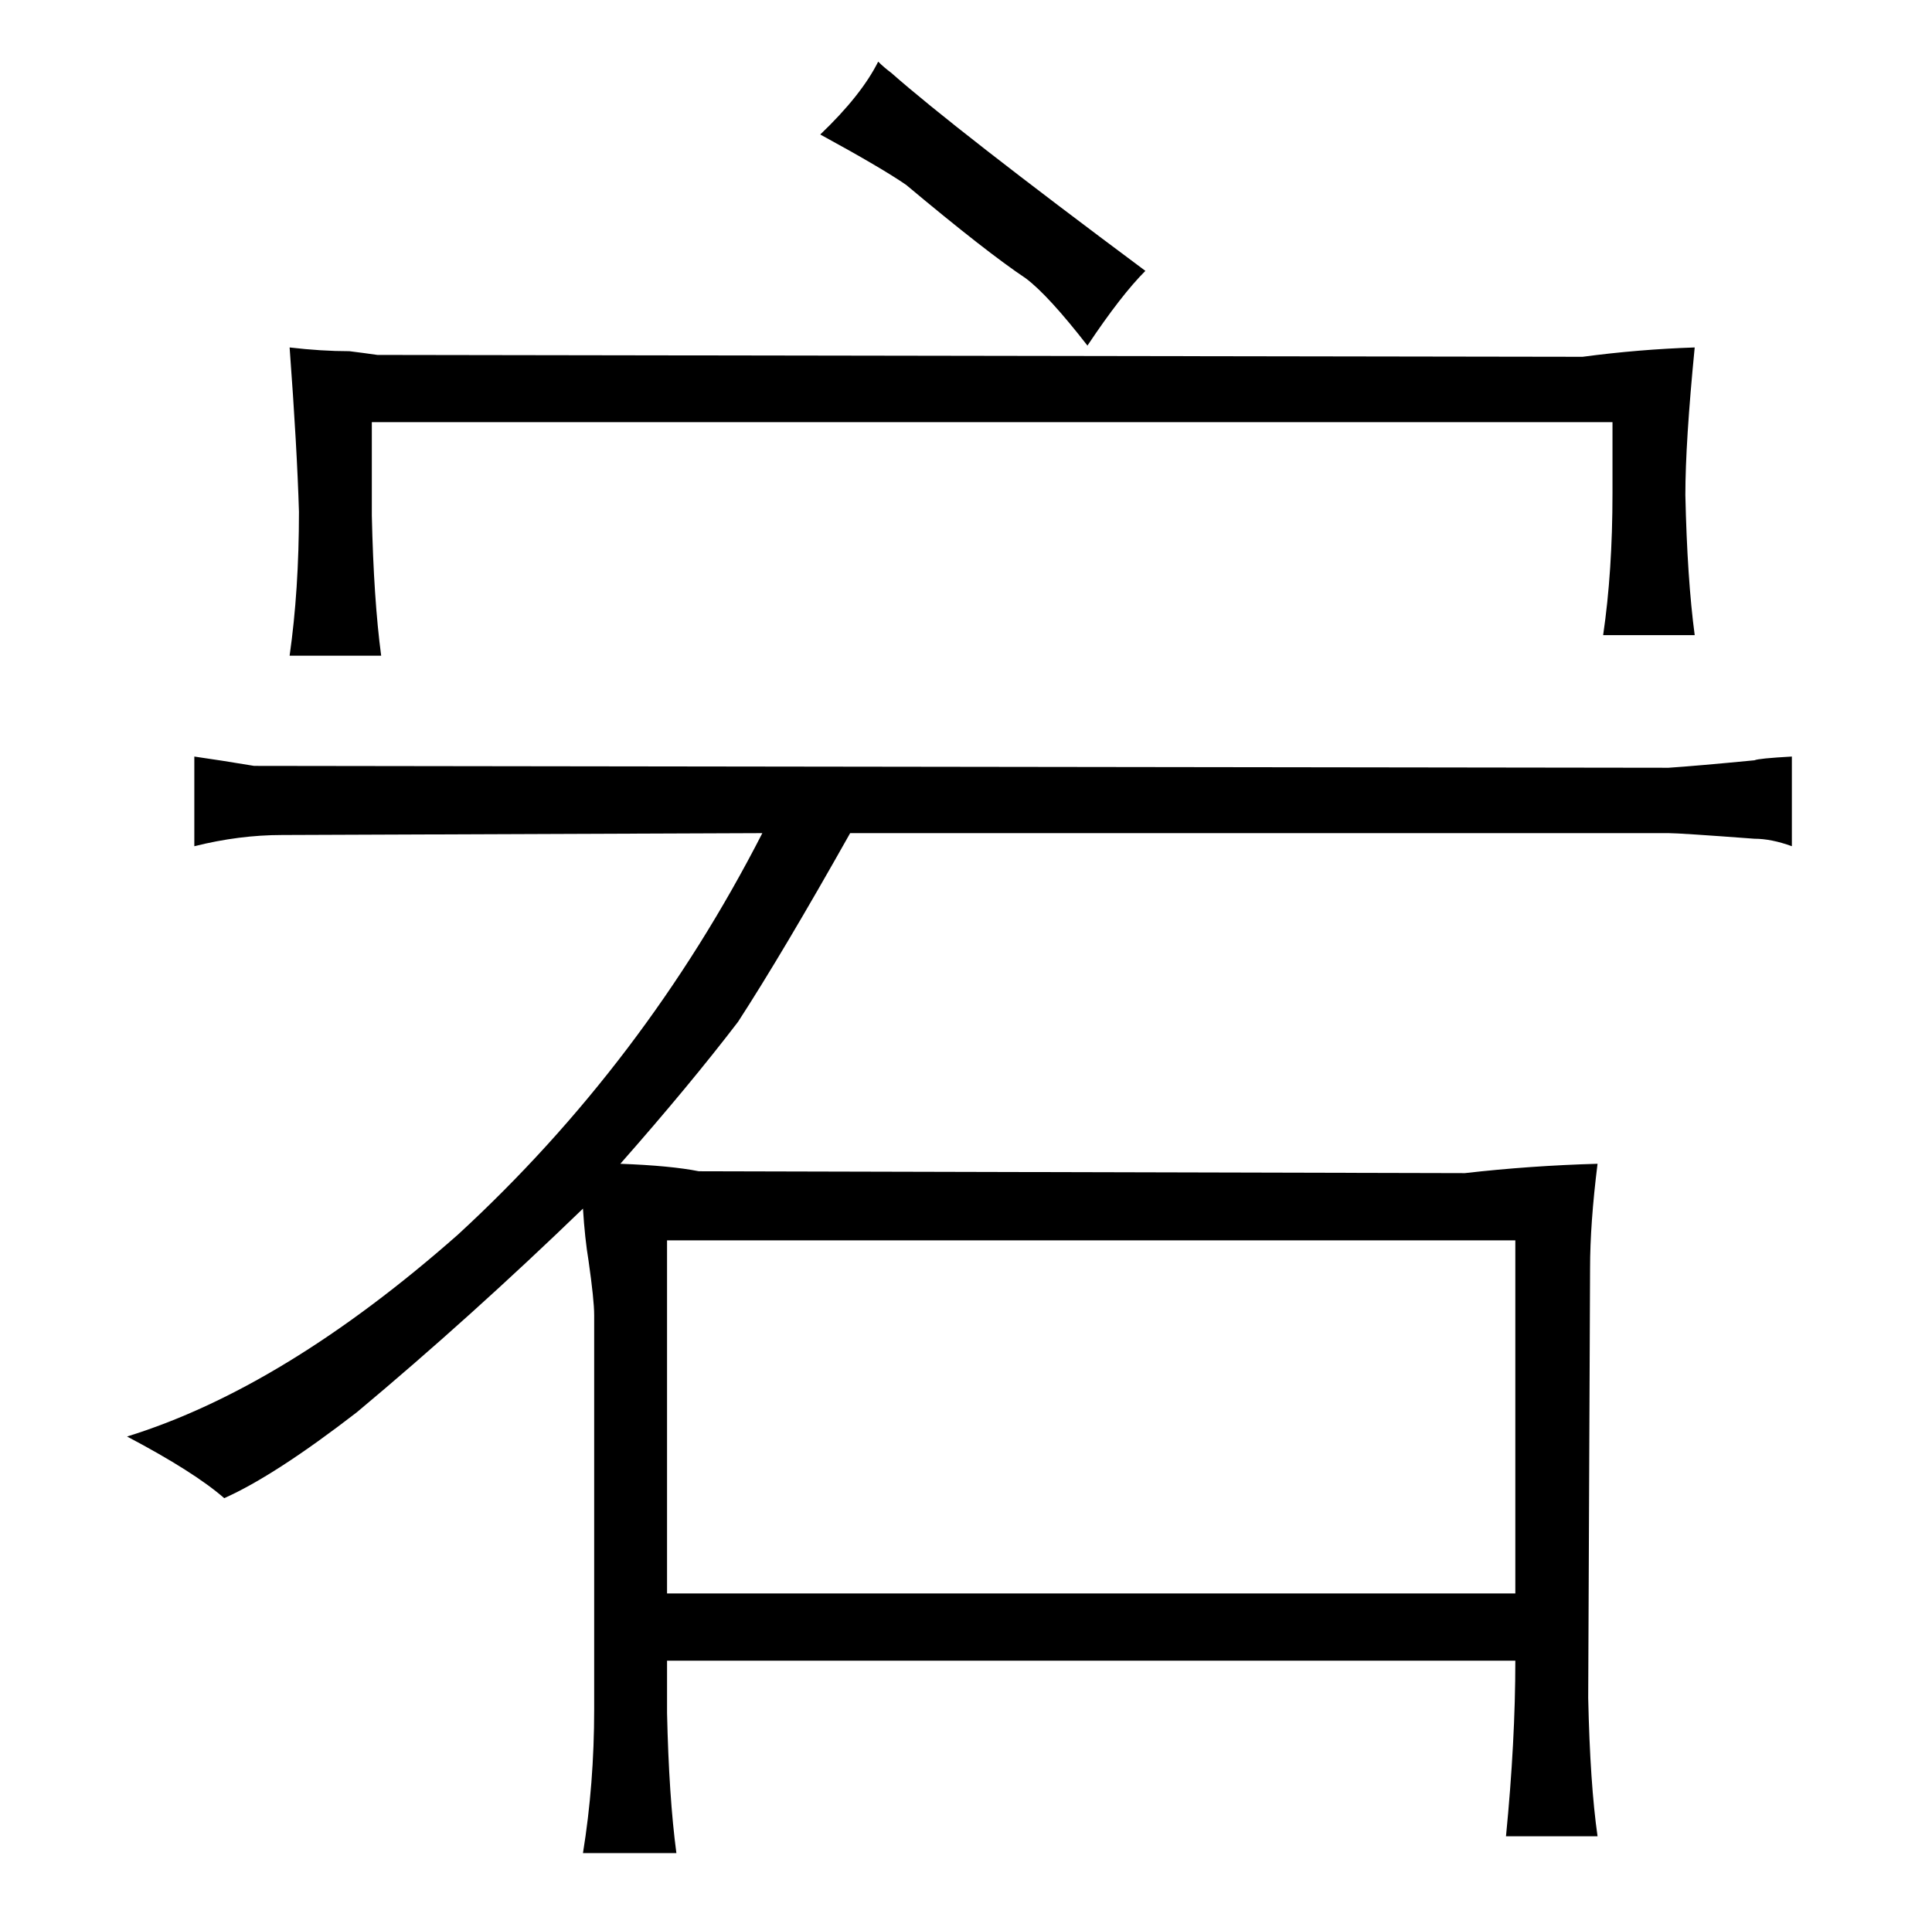 <?xml version="1.0" standalone="no"?>
<!DOCTYPE svg PUBLIC "-//W3C//DTD SVG 1.1//EN" "http://www.w3.org/Graphics/SVG/1.1/DTD/svg11.dtd" >
<svg xmlns="http://www.w3.org/2000/svg" xmlns:xlink="http://www.w3.org/1999/xlink" version="1.1" viewBox="-10 0 1034 1024">
  <g transform="matrix(1 0 0 -1 0 820)">
   <path fill="currentColor"
d="M398 374q-63 -123 -163 -215q-93 -82 -177 -108q36 -19 52 -33q27 12 71 46q61 51 121 109q1 -16 3 -28q3 -21 3 -29v-211q0 -40 -6 -77h50q-4 30 -5 75v28h454q0 -43 -5 -94h49q-4 28 -5 74l1 230q0 24 4 56q-36 -1 -71 -5l-410 1q-15 3 -42 4q37 42 63 76q24 37 60 101
h438q6 0 46 -3q9 0 20 -4v48q-18 -1 -20 -2q-31 -3 -46 -4l-757 1q-18 3 -32 5v-48q24 6 47 6zM347 -33v189h454v-189h-454zM150 546q0 -42 -5 -77h49q-4 30 -5 75v50h664v-38q0 -42 -5 -76h49q-4 30 -5 75q0 28 5 79q-30 -1 -60 -5l-645 1q-7 1 -15 2q-15 0 -32 2
q4 -54 5 -88zM429 748q33 -18 46 -27q43 -36 64 -50q12 -9 33 -36q18 27 31 40q-102 76 -136 106q-4 3 -7 6q-9 -18 -31 -39v0z" />
  </g>

</svg>
